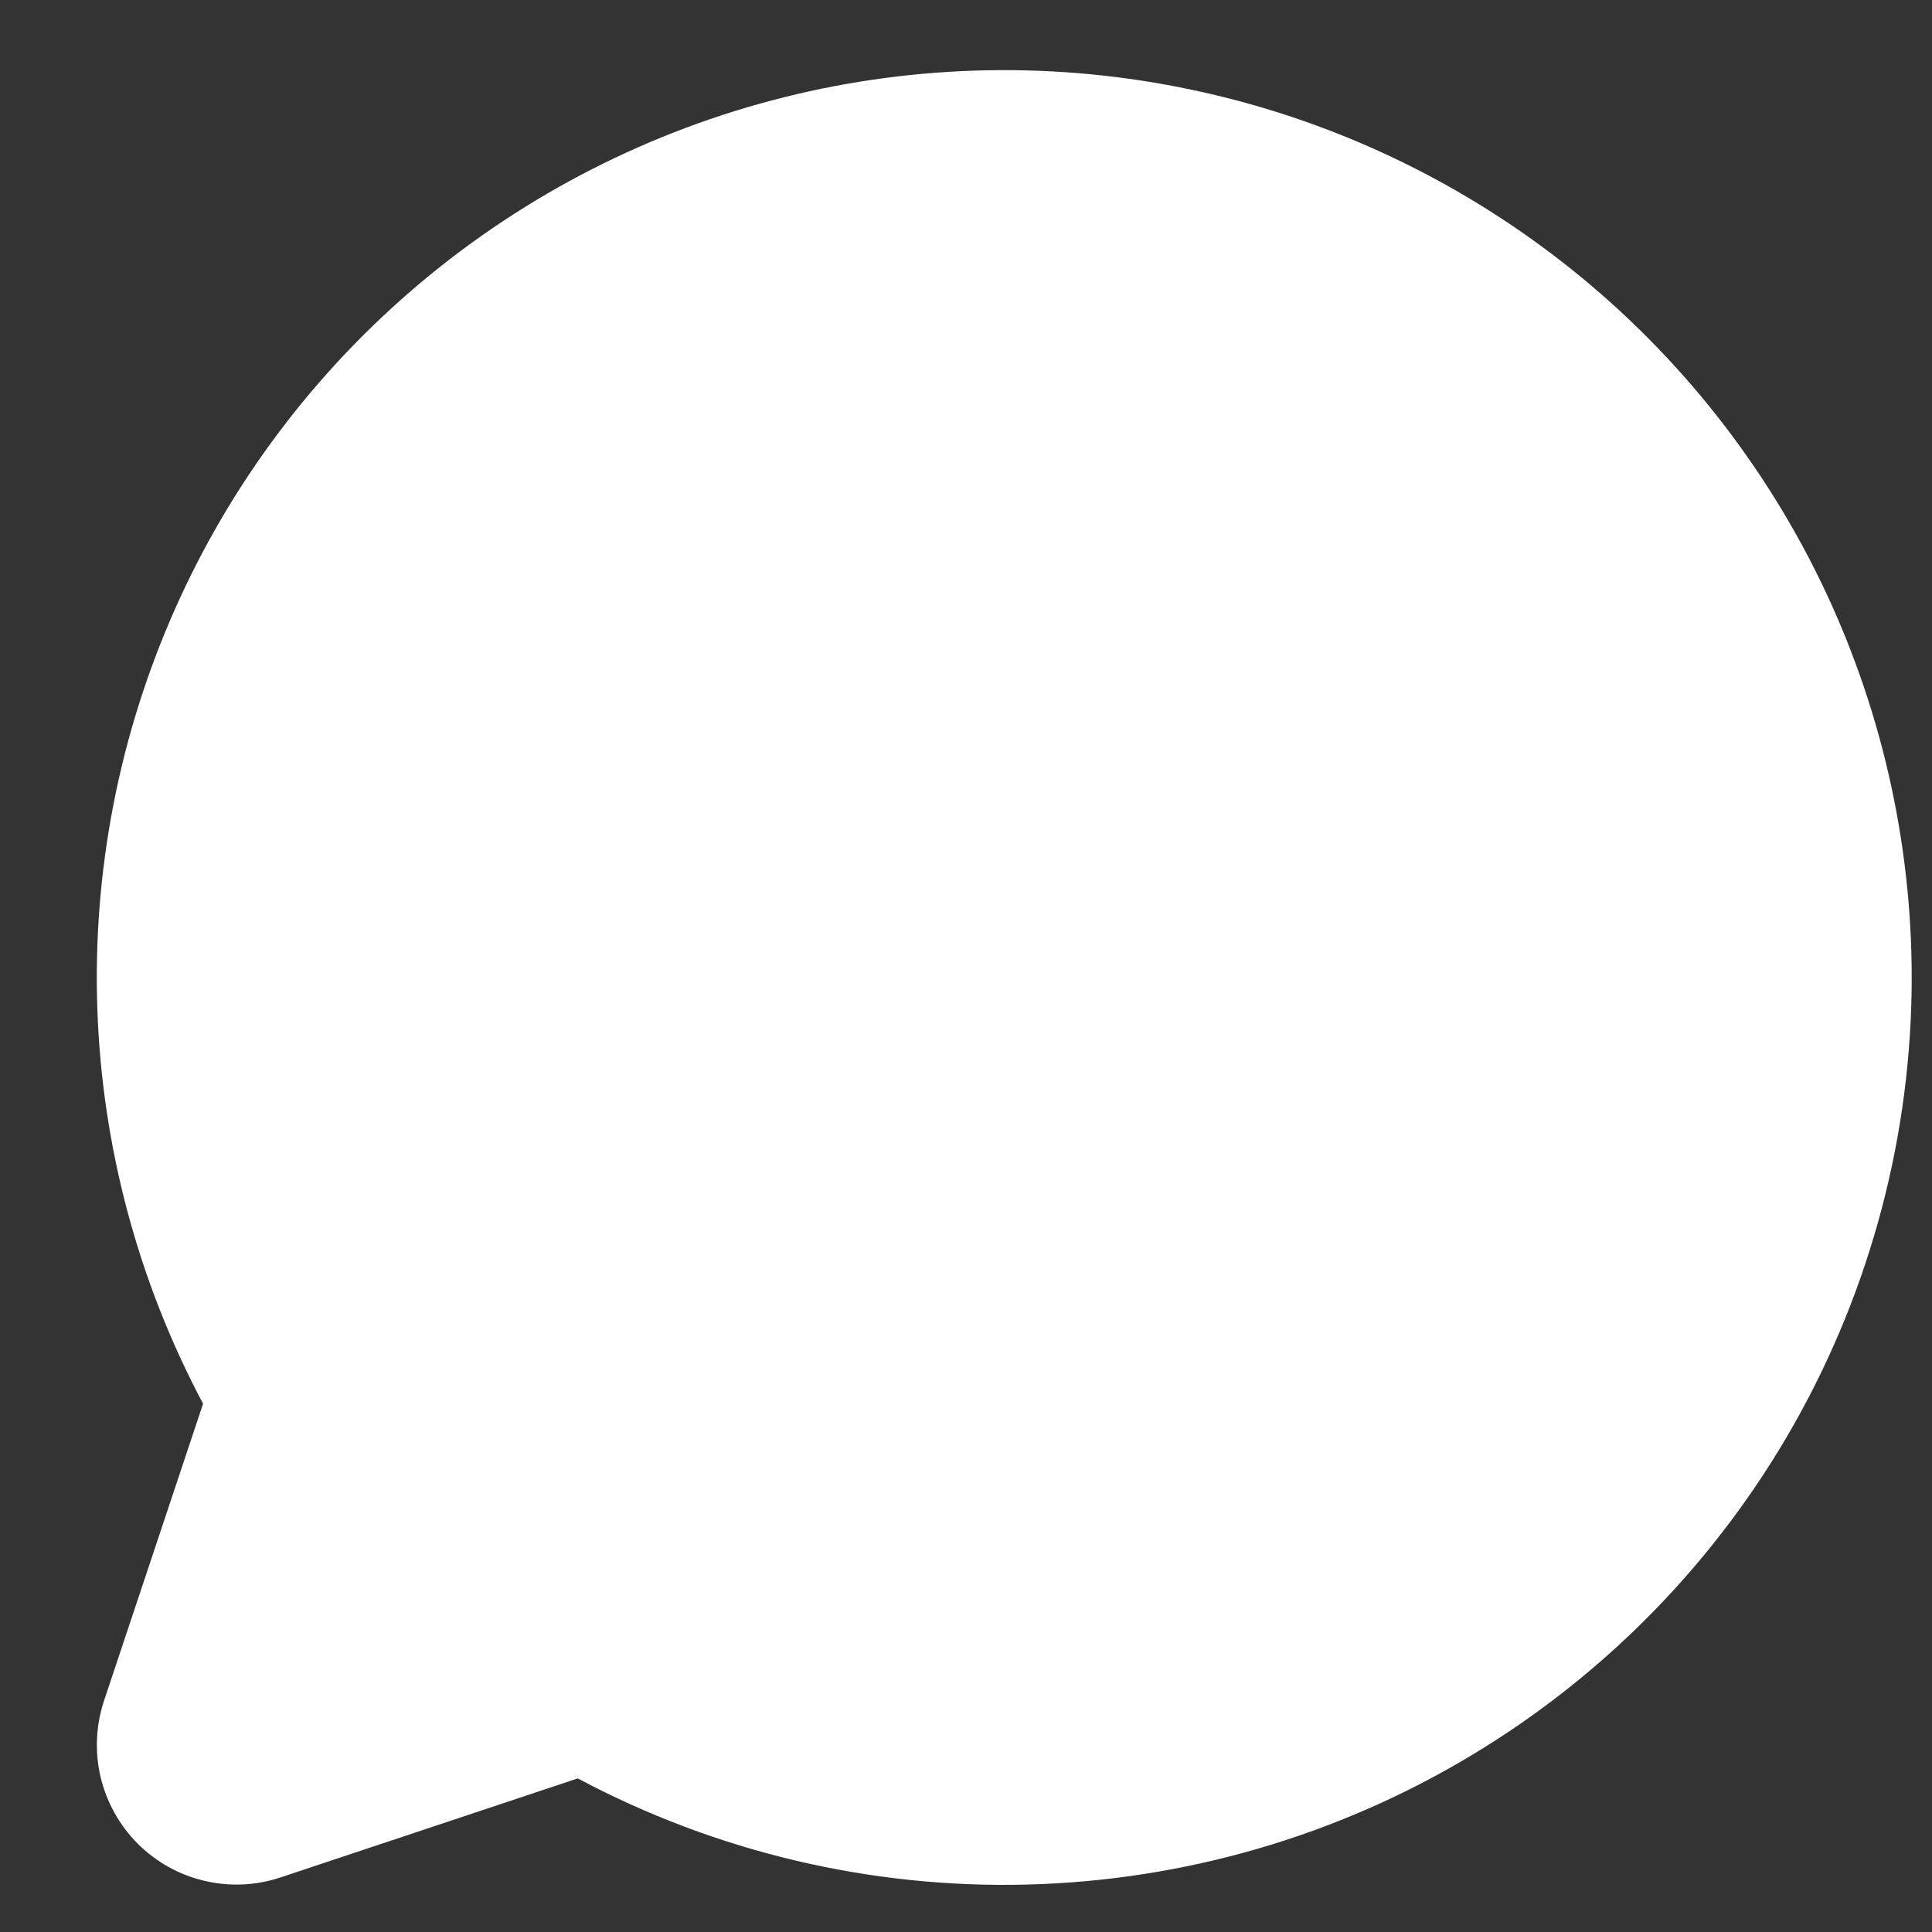 <svg width="18" height="18" viewBox="0 0 18 18" fill="none" xmlns="http://www.w3.org/2000/svg">
<rect x="0" y="0" width="18" height="18" fill="#333333" stroke="none"/>
<path d="M17.811 9.104C17.811 10.564 17.433 11.999 16.715 13.269C15.996 14.54 14.961 15.602 13.709 16.354C12.458 17.106 11.033 17.52 9.574 17.558C8.115 17.596 6.671 17.255 5.383 16.569L2.615 17.491C2.385 17.568 2.14 17.579 1.904 17.523C1.669 17.468 1.454 17.348 1.283 17.177C1.113 17.006 0.993 16.791 0.937 16.556C0.882 16.321 0.893 16.075 0.969 15.846L1.892 13.078C1.289 11.944 0.952 10.688 0.907 9.404C0.862 8.121 1.11 6.844 1.632 5.671C2.154 4.497 2.937 3.458 3.92 2.633C4.904 1.807 6.063 1.216 7.309 0.905C8.555 0.594 9.855 0.571 11.111 0.838C12.368 1.104 13.547 1.654 14.559 2.444C15.571 3.234 16.39 4.245 16.954 5.399C17.517 6.553 17.81 7.82 17.811 9.104Z" fill="white"/>
</svg>
